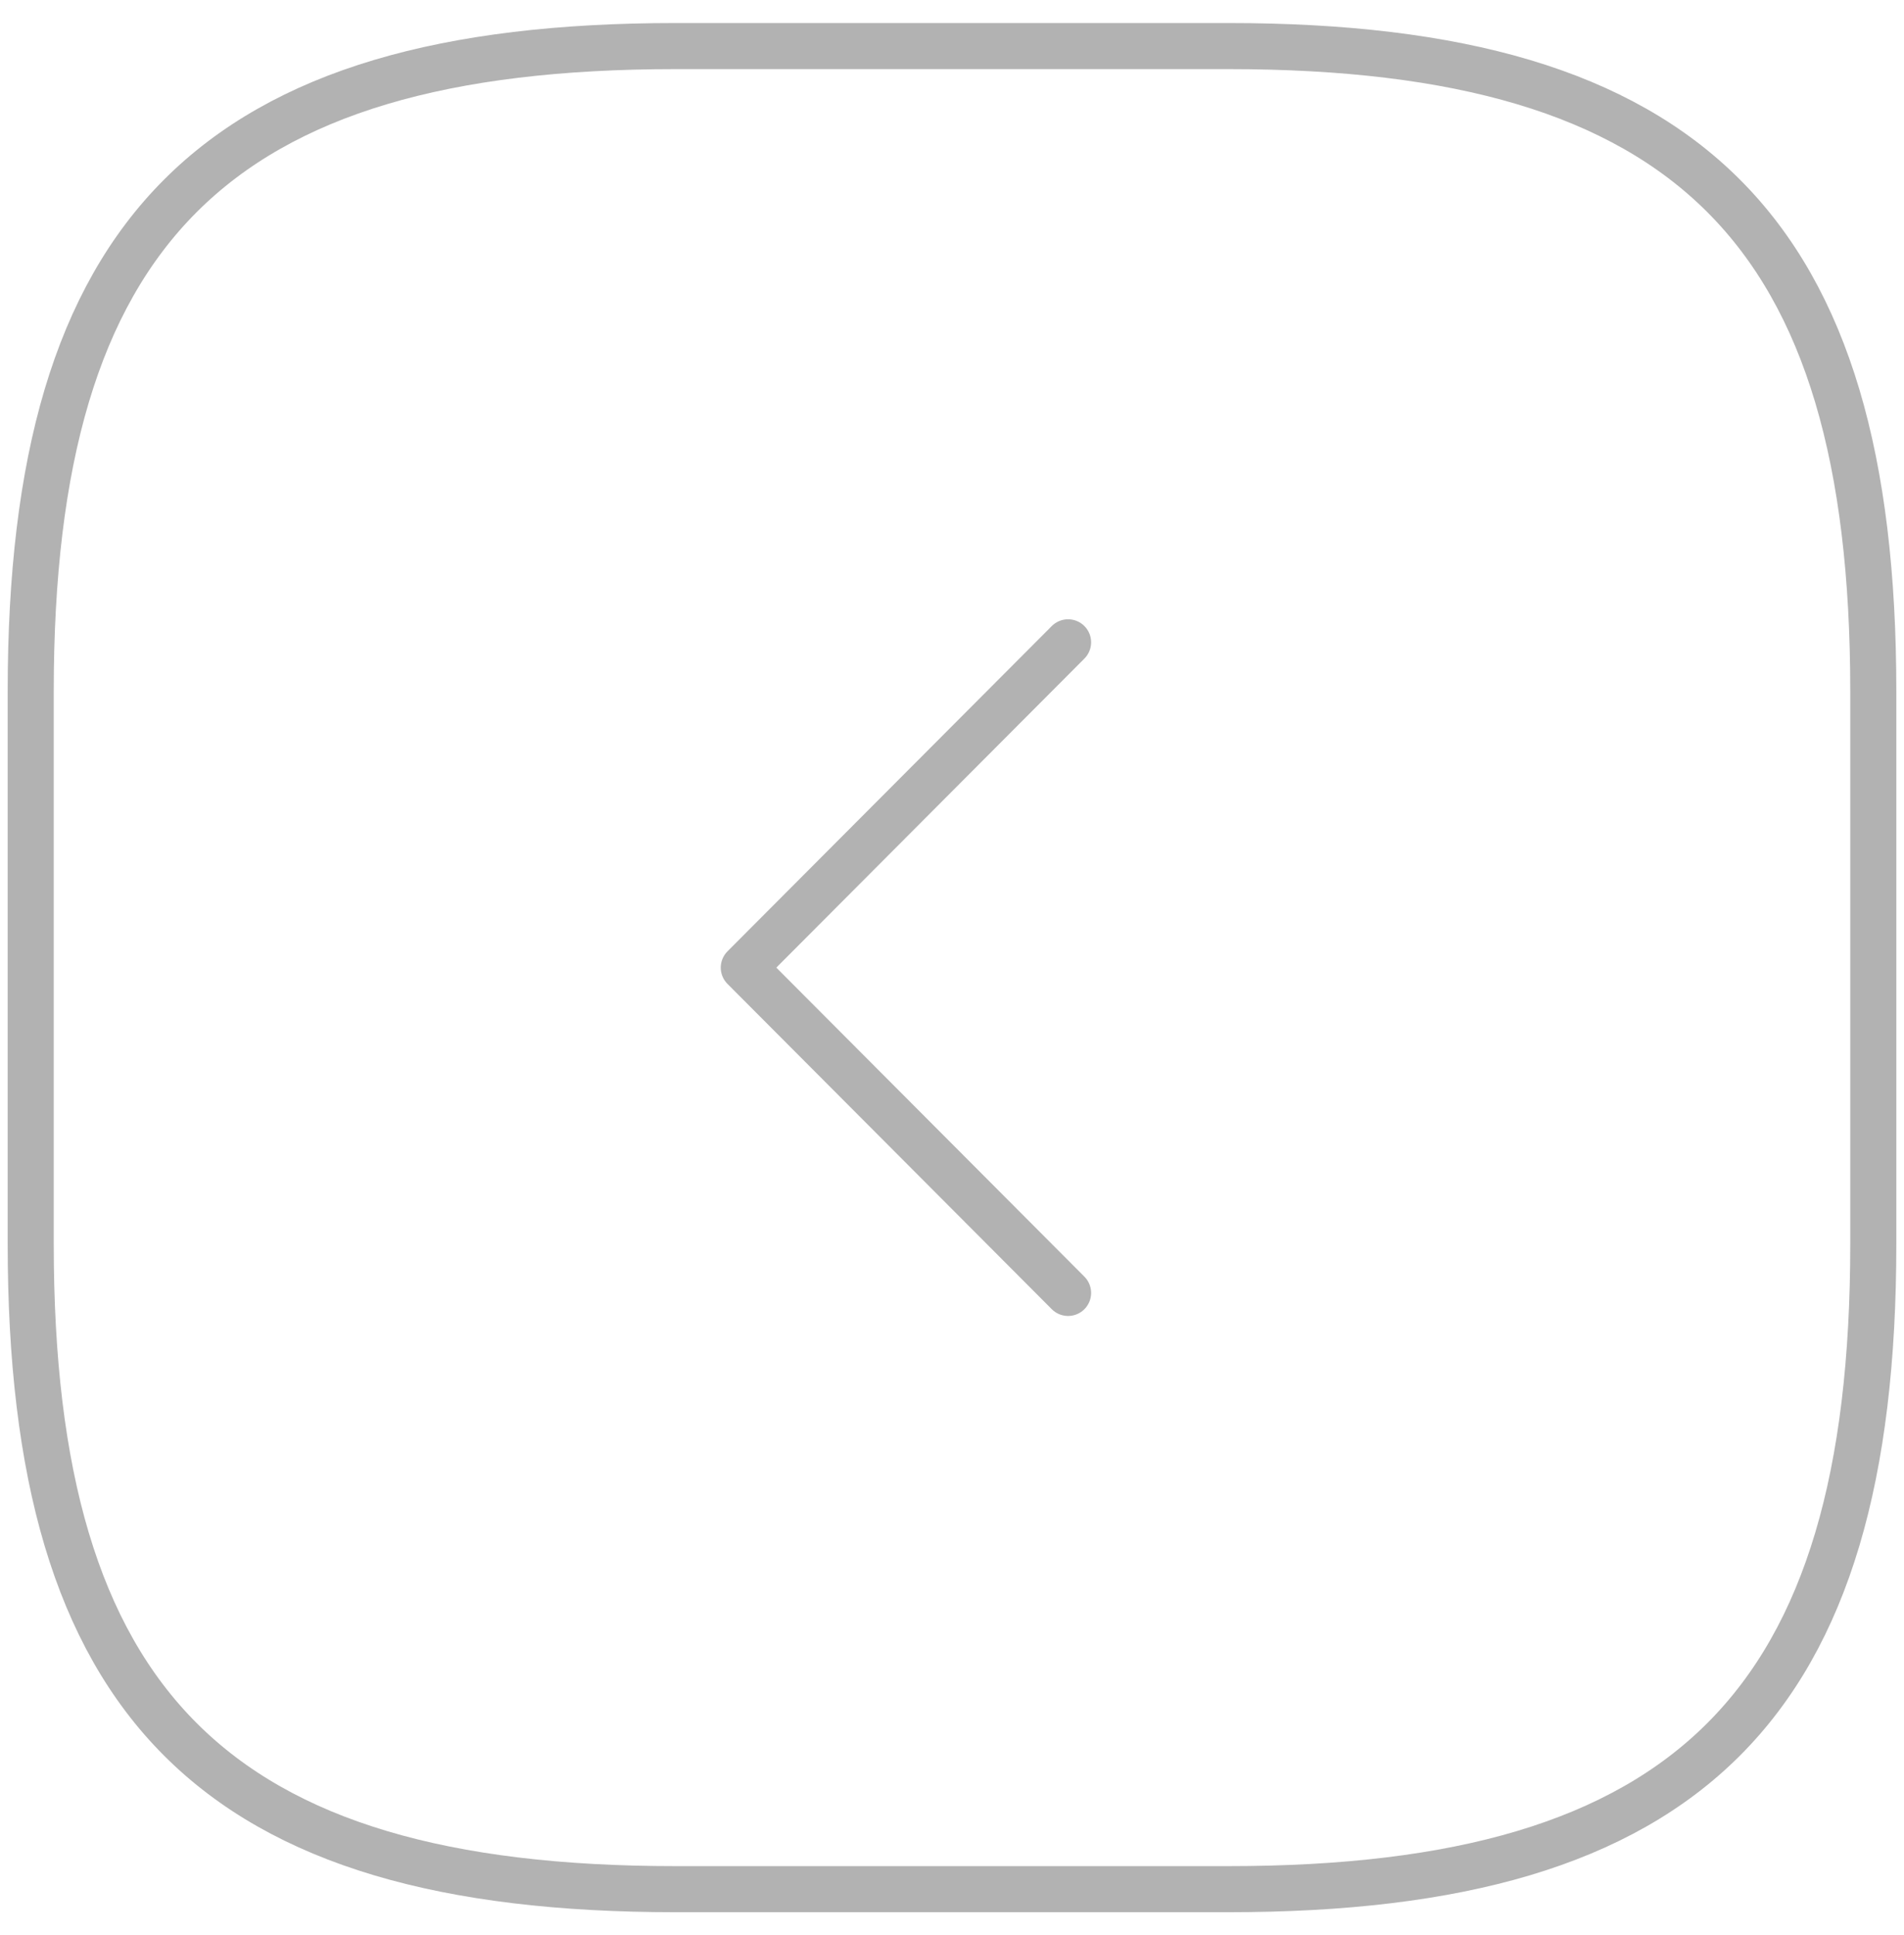 <svg width="62" height="63" viewBox="0 0 62 63" fill="none" xmlns="http://www.w3.org/2000/svg">
<path d="M40 1.5L22 1.5C7 1.5 1 7.5 1 22.5L1 40.5C1 55.5 7 61.5 22 61.5L40 61.5C55 61.5 61 55.5 61 40.5L61 22.5C61 7.5 55 1.5 40 1.5Z" stroke="#B2B2B2" stroke-width="1.5" stroke-linecap="round" stroke-linejoin="round"/>
<path d="M34.78 20.91L24.22 31.5L34.78 42.09" stroke="#B2B2B2" stroke-width="1.5" stroke-linecap="round" stroke-linejoin="round"/>
</svg>
